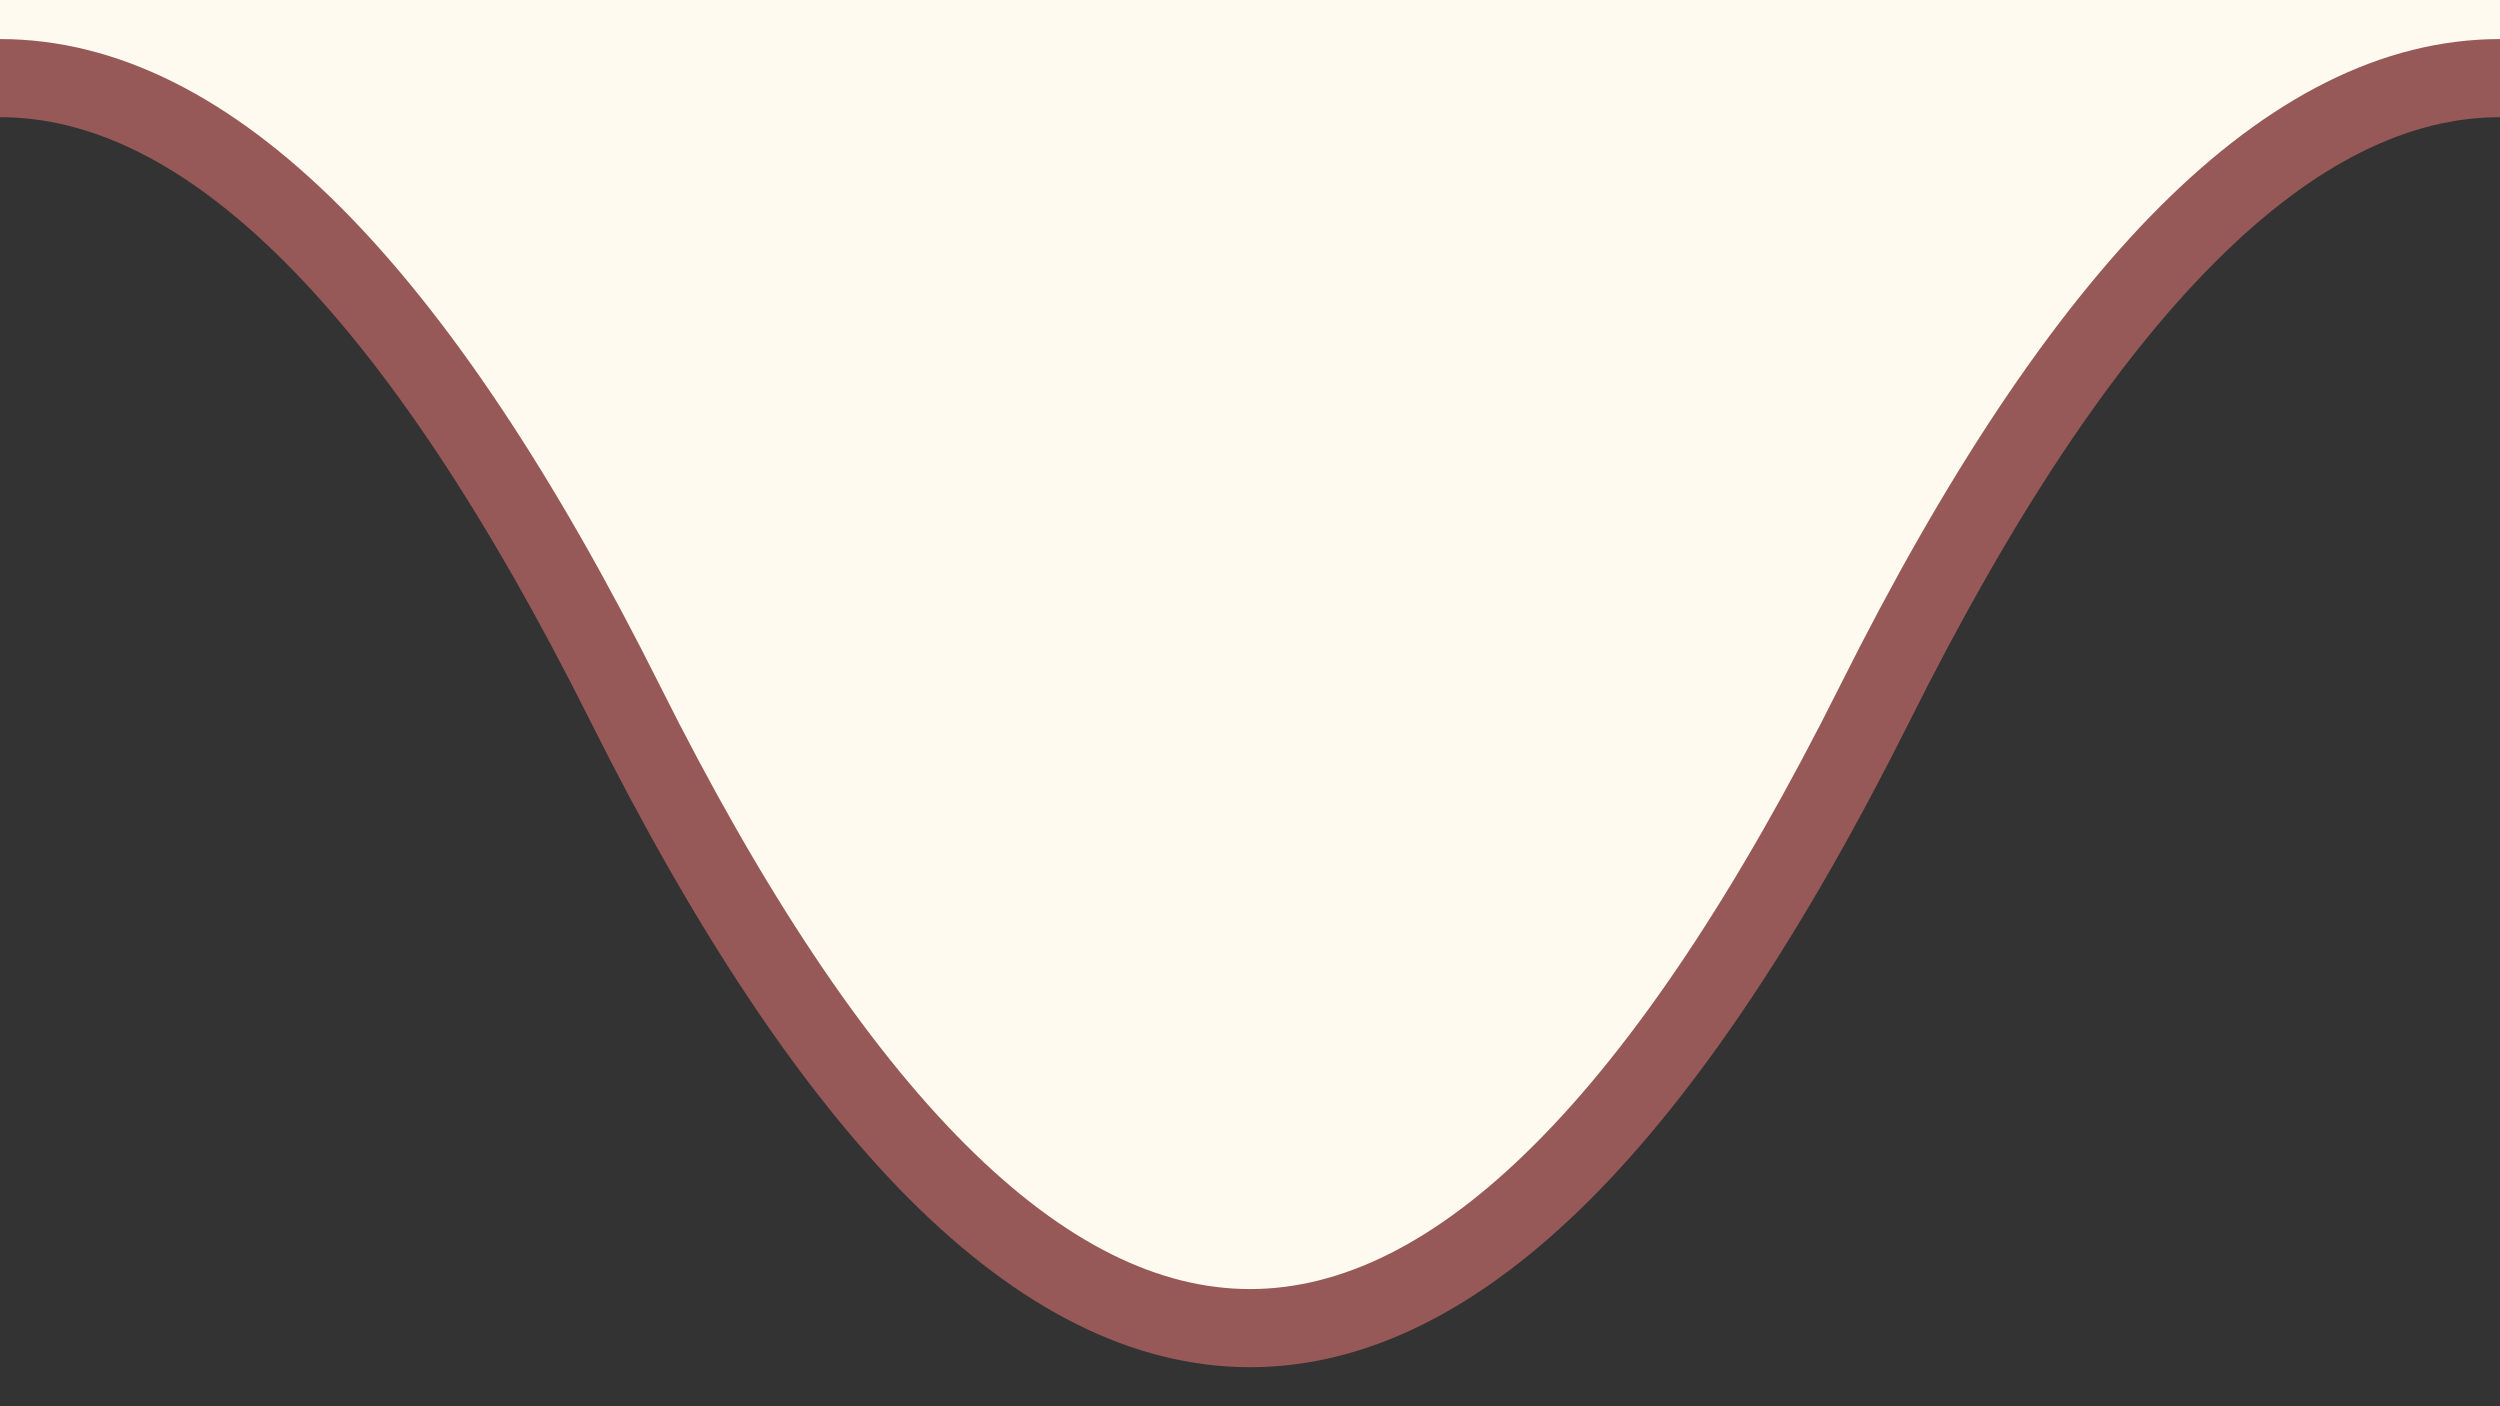 <svg
	width="32"
	height="18"
	viewBox="0 0 32 18"
	fill="none"
	xmlns="http://www.w3.org/2000/svg"
	preserveAspectRatio="none"
>
	<rect x="0" y="0" width="32" height="18" fill="#333333" stroke="none"/>
	<path
		fill-rule="evenodd"
		clip-rule="evenodd"
		d="M32 0H0V1C2.667 1 5.333 3.667 8 9C13.333 19.667 18.667 19.667 24 9C26.667 3.667 29.333 1 32 1V0Z"
		fill="#FFFAEF"
	/>
	<path
		fill-rule="evenodd"
		clip-rule="evenodd"
		d="M32 0.5V1.5C30.846 1.5 29.632 2.075 28.354 3.354C27.074 4.633 25.769 6.58 24.447 9.224C23.102 11.914 21.74 13.967 20.354 15.354C18.966 16.741 17.513 17.5 16 17.5C14.487 17.5 13.034 16.741 11.646 15.354C10.26 13.967 8.898 11.914 7.553 9.224C6.231 6.58 4.926 4.633 3.646 3.354C2.368 2.075 1.154 1.5 0 1.5V0.5C1.513 0.5 2.966 1.259 4.354 2.646C5.74 4.033 7.102 6.086 8.447 8.776C9.769 11.419 11.074 13.367 12.354 14.646C13.632 15.925 14.846 16.5 16 16.5C17.154 16.5 18.368 15.925 19.646 14.646C20.926 13.367 22.231 11.419 23.553 8.776C24.898 6.086 26.26 4.033 27.646 2.646C29.034 1.259 30.487 0.5 32 0.5Z"
		fill="#975958"
	/>
</svg>
